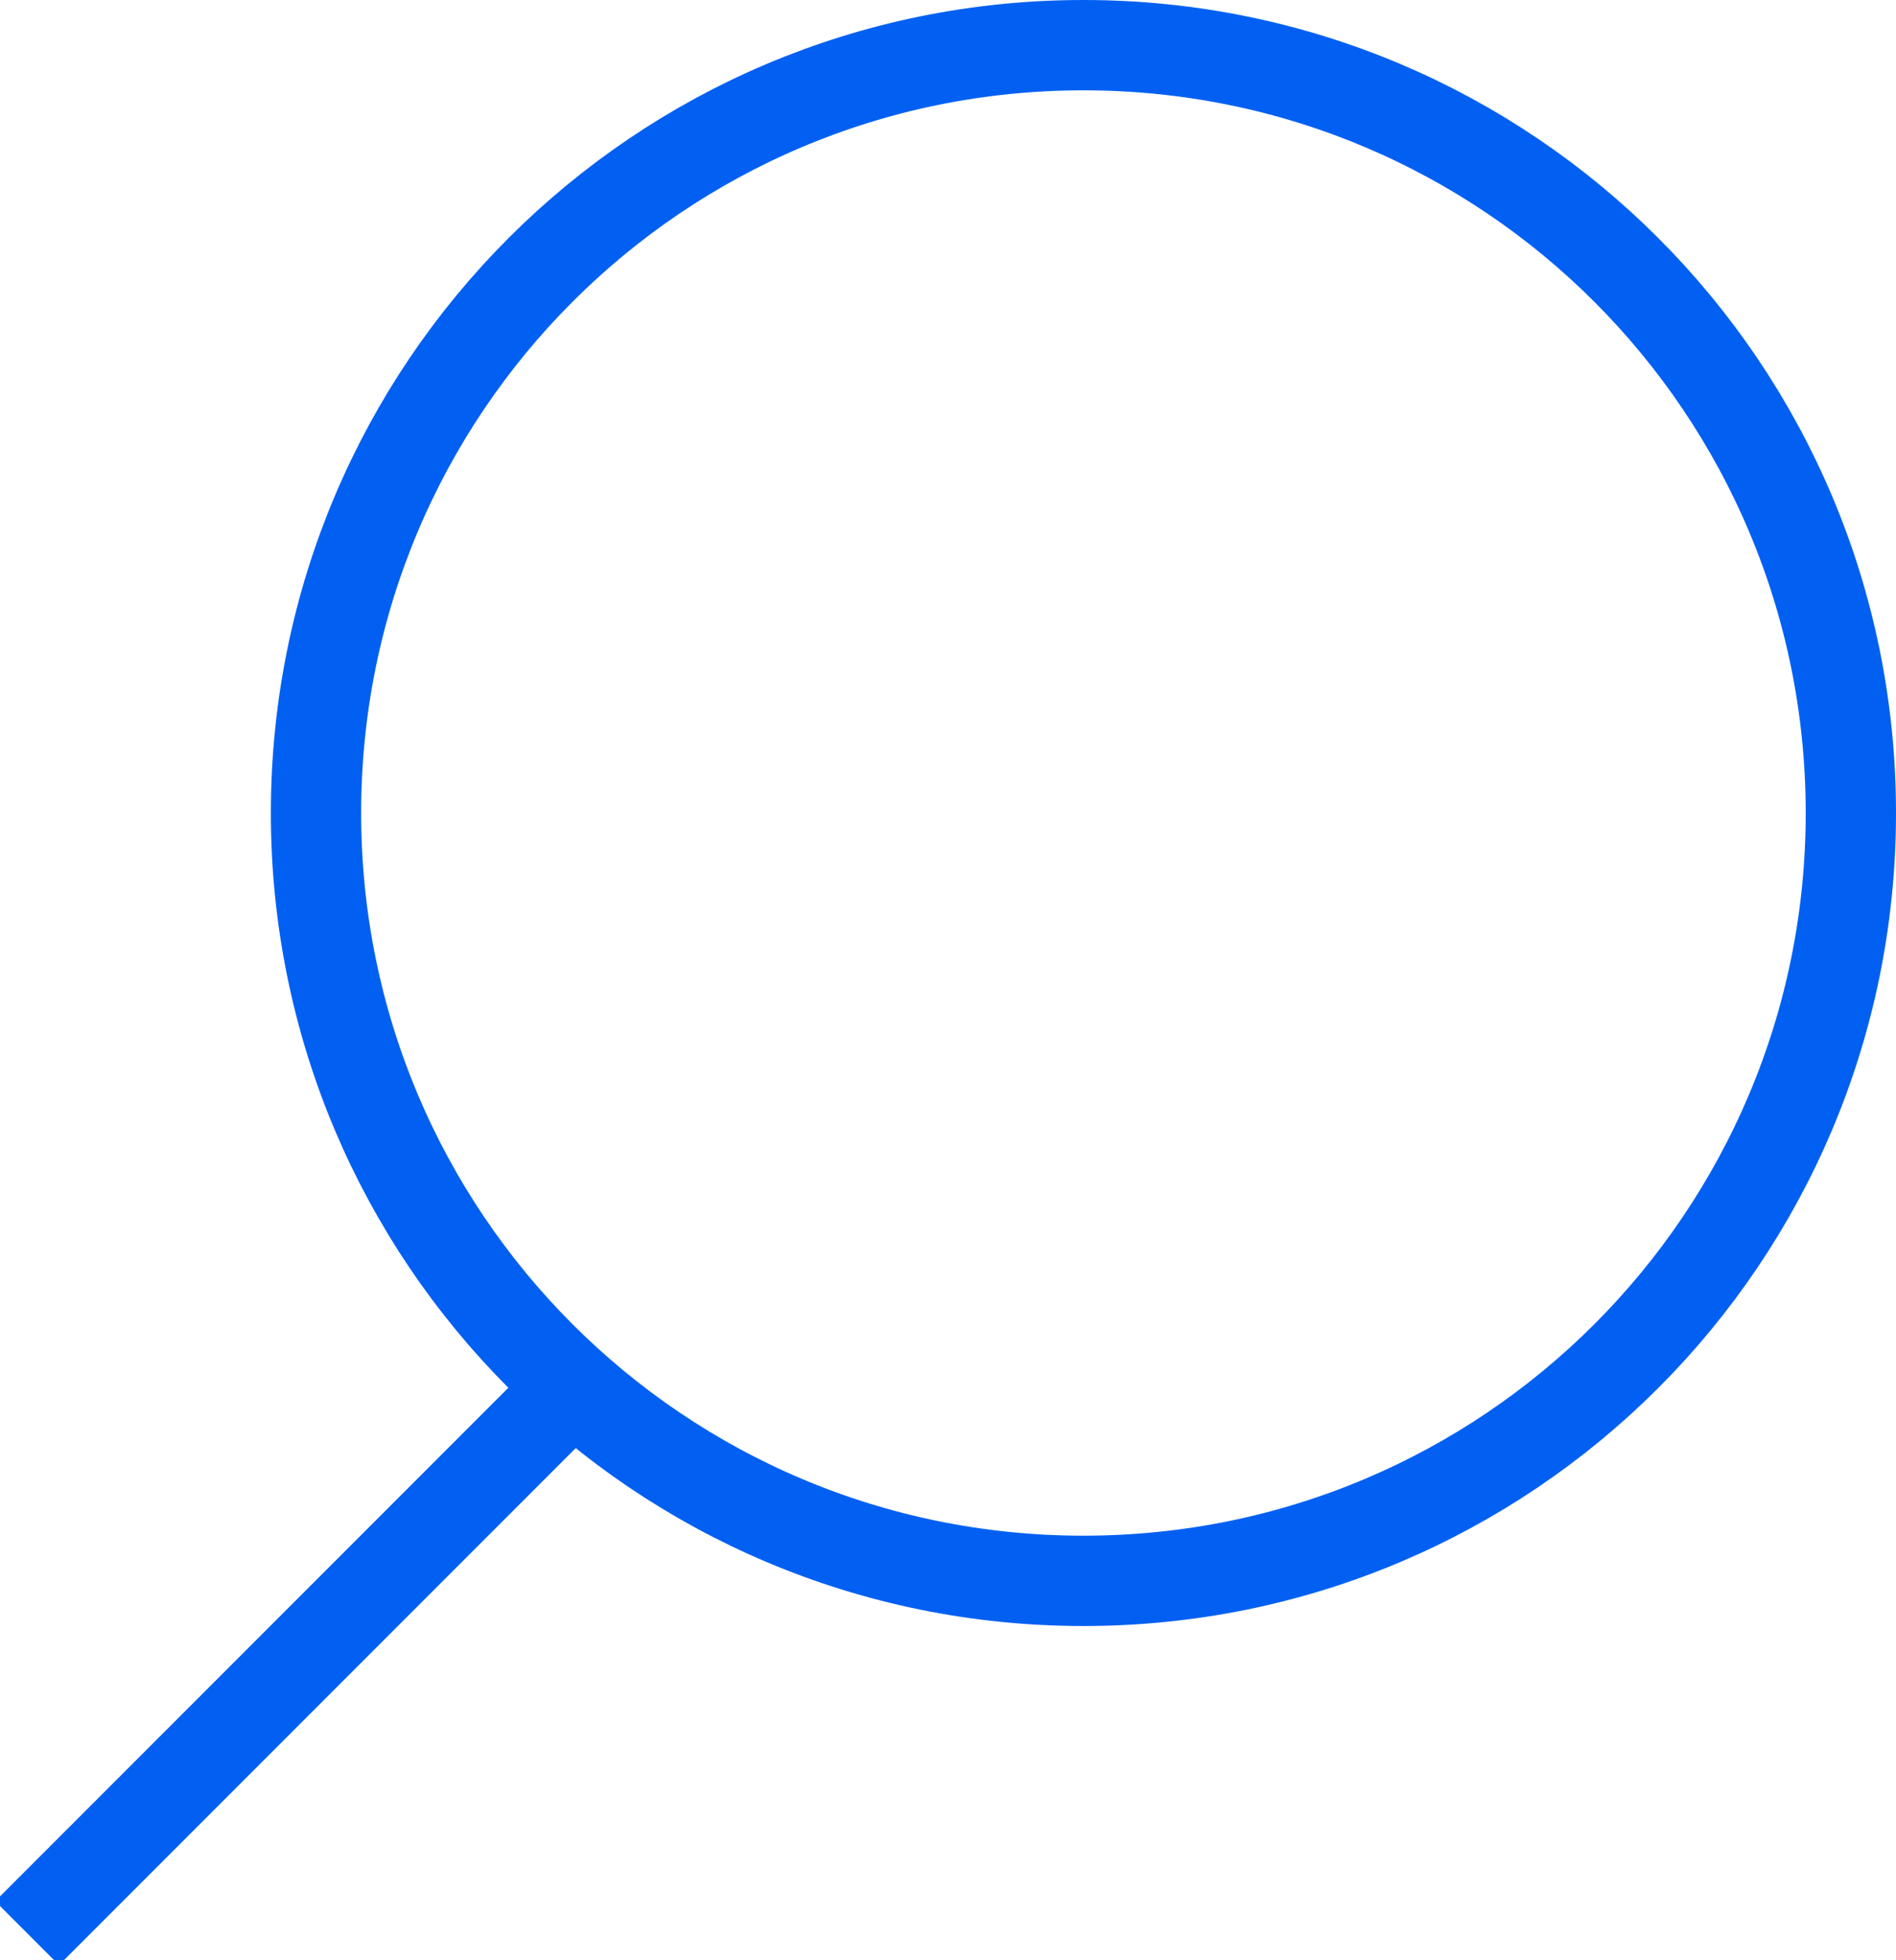 <?xml version="1.0" encoding="utf-8"?>
<!-- Generator: Adobe Illustrator 28.3.0, SVG Export Plug-In . SVG Version: 6.00 Build 0)  -->
<svg version="1.1" id="Layer_2_00000155866780784952529930000017238170655086976181_"
	 xmlns="http://www.w3.org/2000/svg" xmlns:xlink="http://www.w3.org/1999/xlink" x="0px" y="0px" viewBox="0 0 21 21.7"
	 style="enable-background:new 0 0 21 21.7;" xml:space="preserve">
<style type="text/css">
	.st0{fill:none;stroke:#0160F2;}
</style>
<g id="Layer_1-2">
	<path class="st0" d="M20.5,9c0,4.7-3.8,8.5-8.5,8.5S3.5,13.7,3.5,9S7.3,0.5,12,0.5S20.5,4.3,20.5,9z"/>
	<line class="st0" x1="6.3" y1="15.4" x2="0.3" y2="21.4"/>
</g>
</svg>
